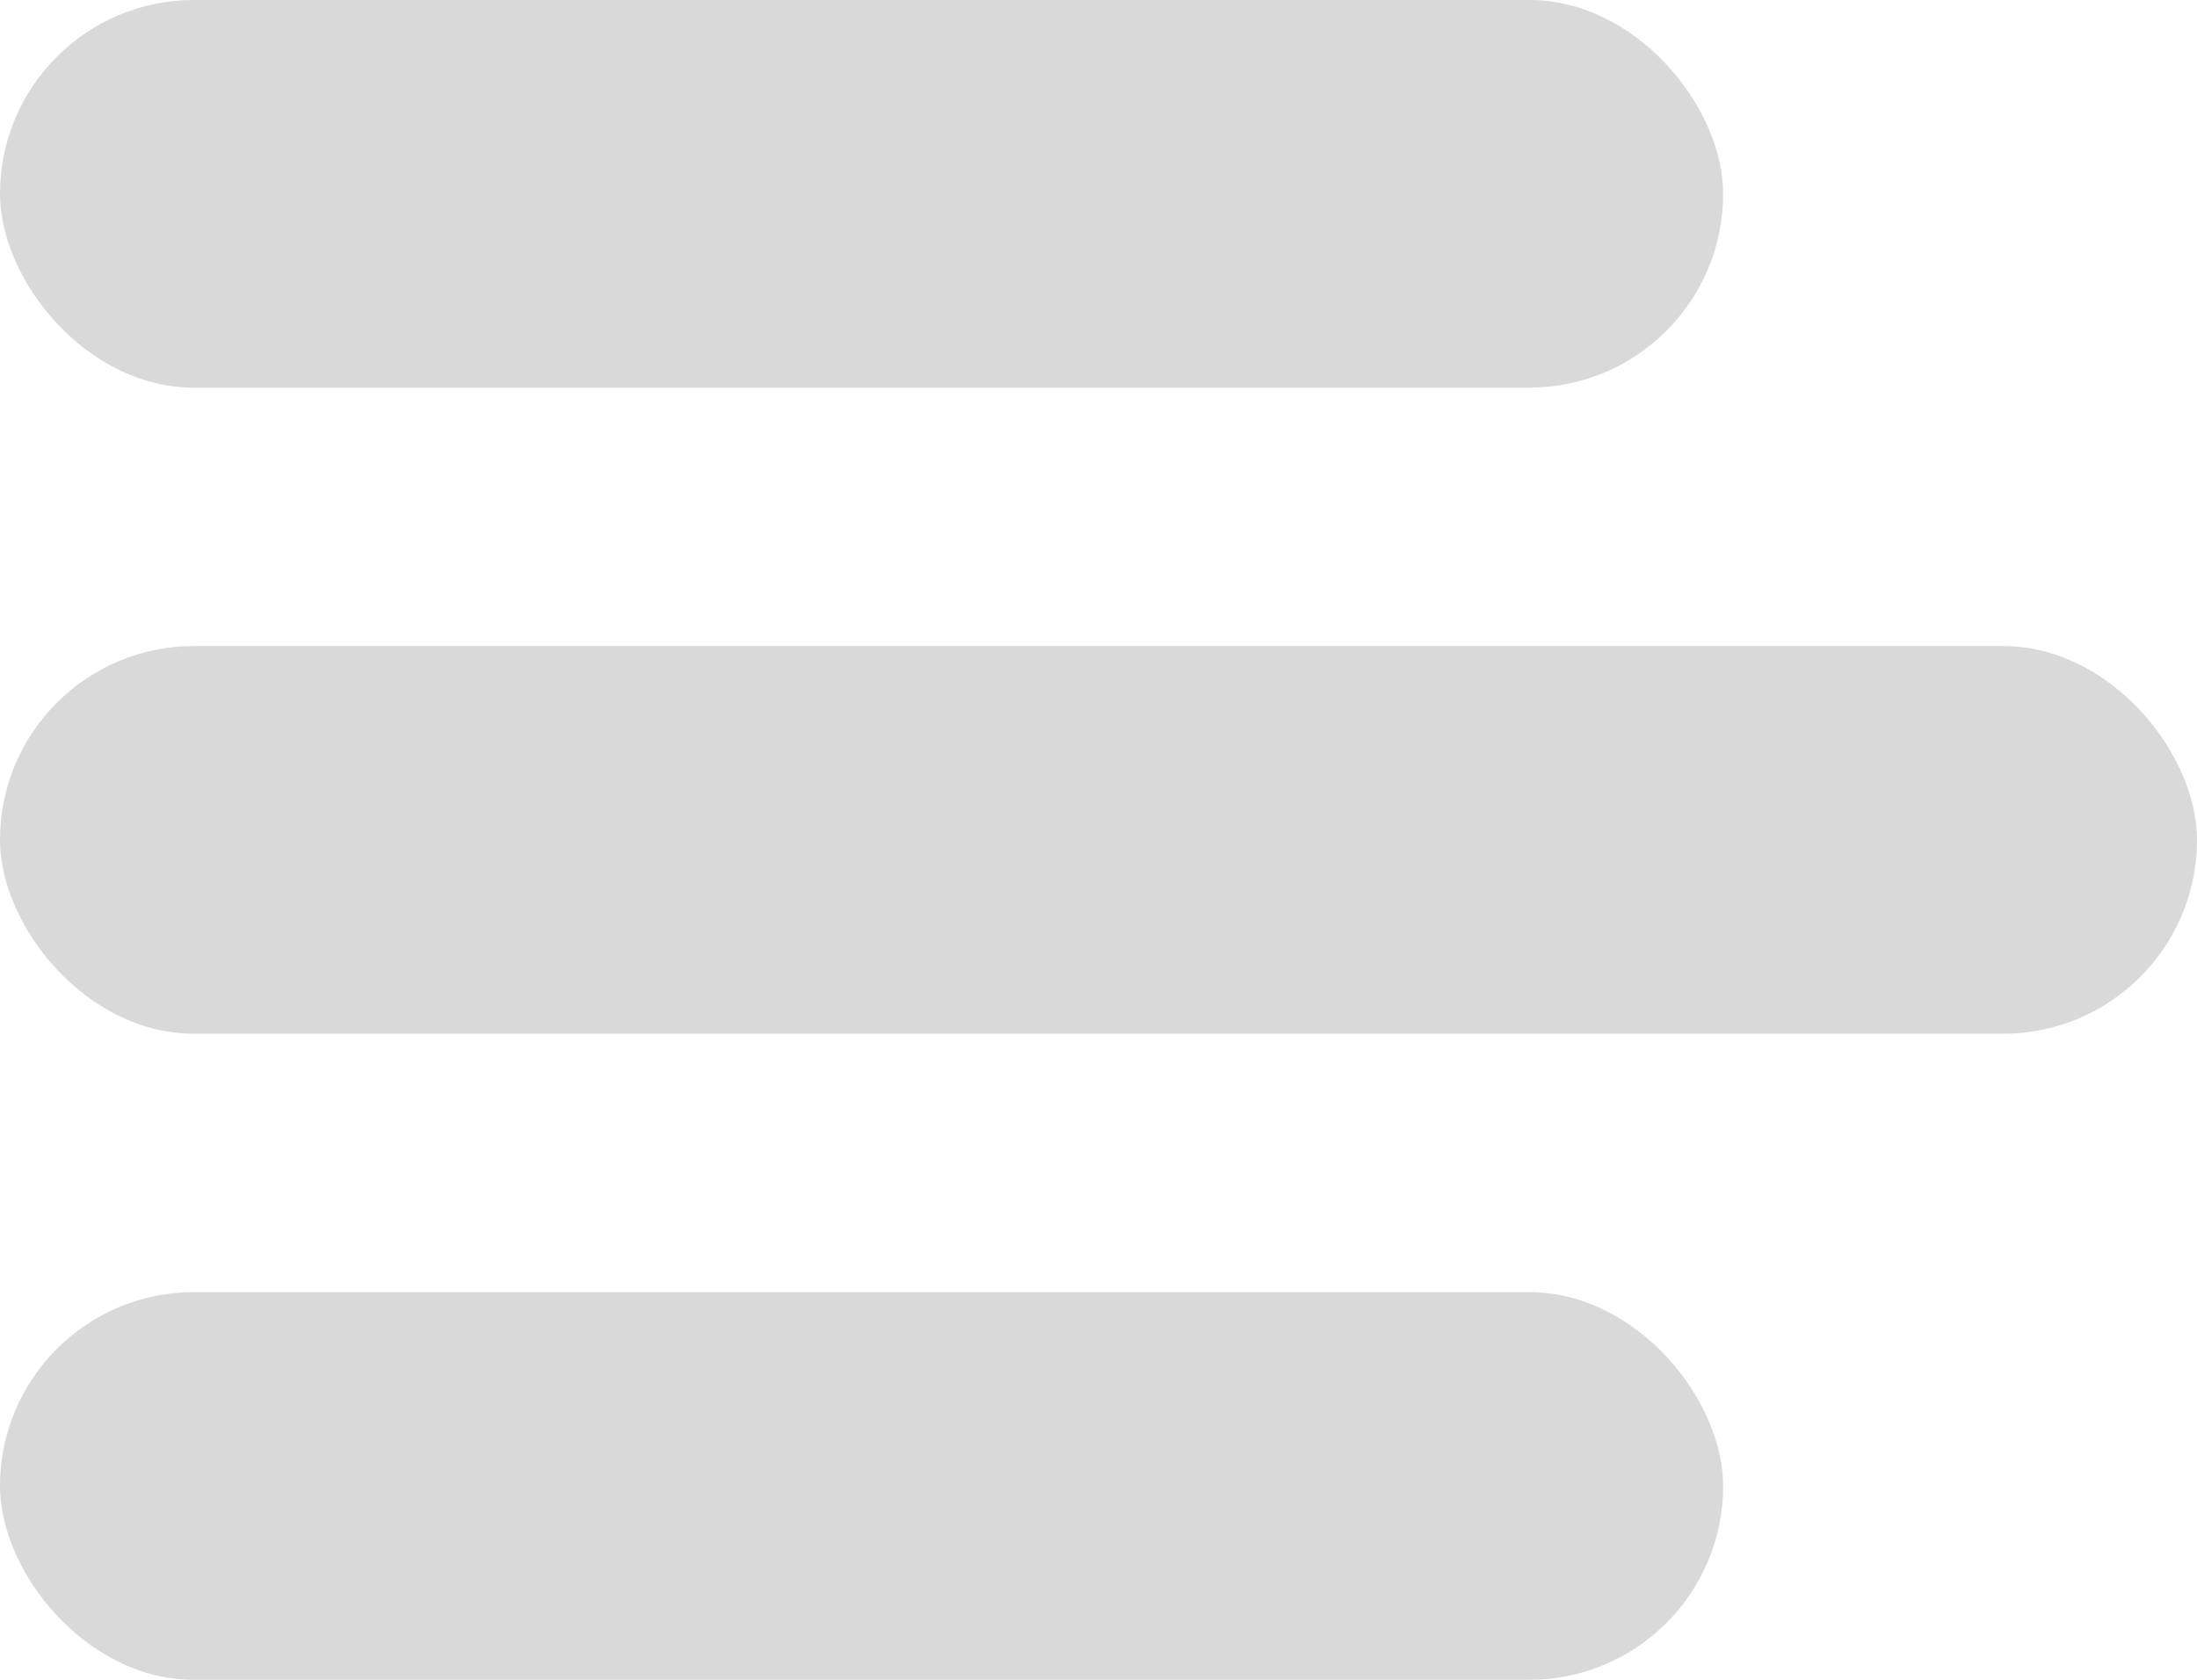 <svg width="51" height="39" viewBox="0 0 51 39" fill="none" xmlns="http://www.w3.org/2000/svg">
<rect width="40" height="9" rx="4.5" fill="#D9D9D9"/>
<rect y="15" width="51" height="9" rx="4.5" fill="#D9D9D9"/>
<rect y="30" width="40" height="9" rx="4.5" fill="#D9D9D9"/>
</svg>
